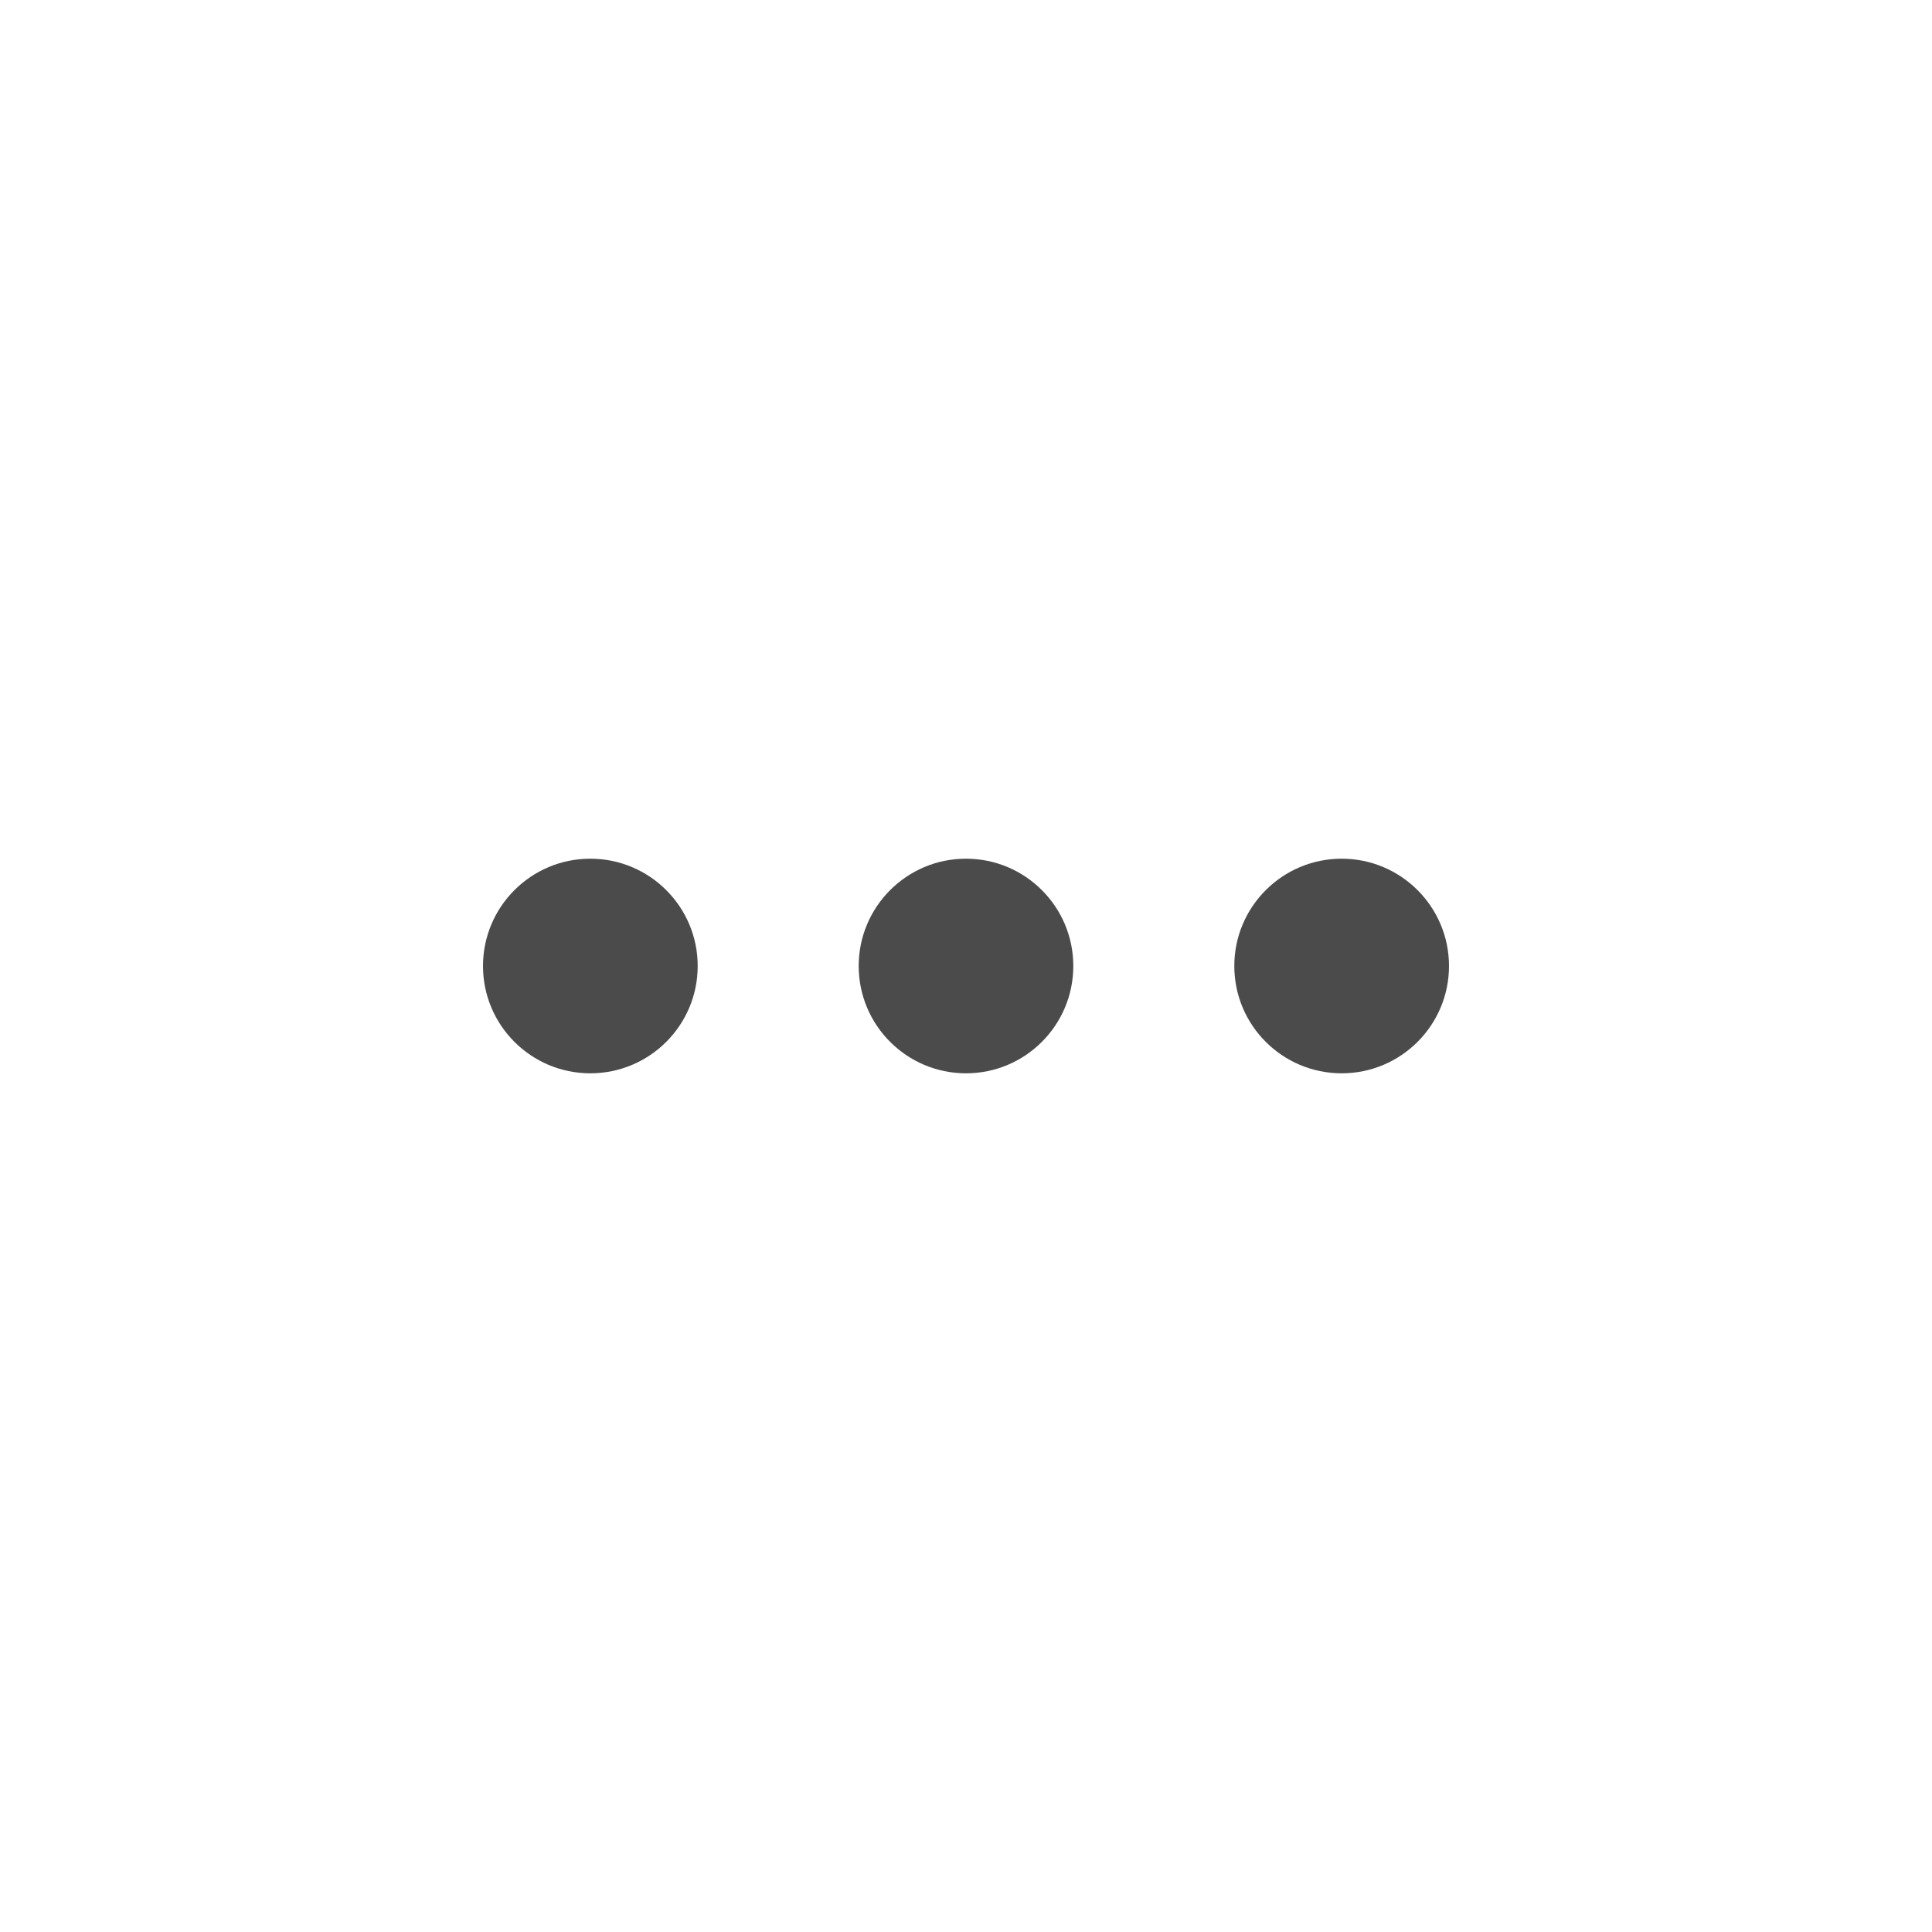 <svg xmlns="http://www.w3.org/2000/svg" xmlns:xlink="http://www.w3.org/1999/xlink" fill="none" version="1.1" width="24" height="24" viewBox="0 0 24 24"><g><g><g><g><path d="M7.333,10.667C6.597,10.667,6,11.264,6,12C6,12.736,6.597,13.333,7.333,13.333C8.07,13.333,8.667,12.736,8.667,12C8.667,11.264,8.07,10.667,7.333,10.667ZM10.667,12C10.667,11.264,11.264,10.667,12,10.667C12.736,10.667,13.333,11.264,13.333,12C13.333,12.736,12.736,13.333,12,13.333C11.264,13.333,10.667,12.736,10.667,12ZM16.667,10.667C15.93,10.667,15.333,11.264,15.333,12C15.333,12.736,15.93,13.333,16.667,13.333C17.403,13.333,18,12.736,18,12C18,11.264,17.403,10.667,16.667,10.667Z" fill-rule="evenodd" fill="#4B4B4B" fill-opacity="1"/></g></g></g></g></svg>